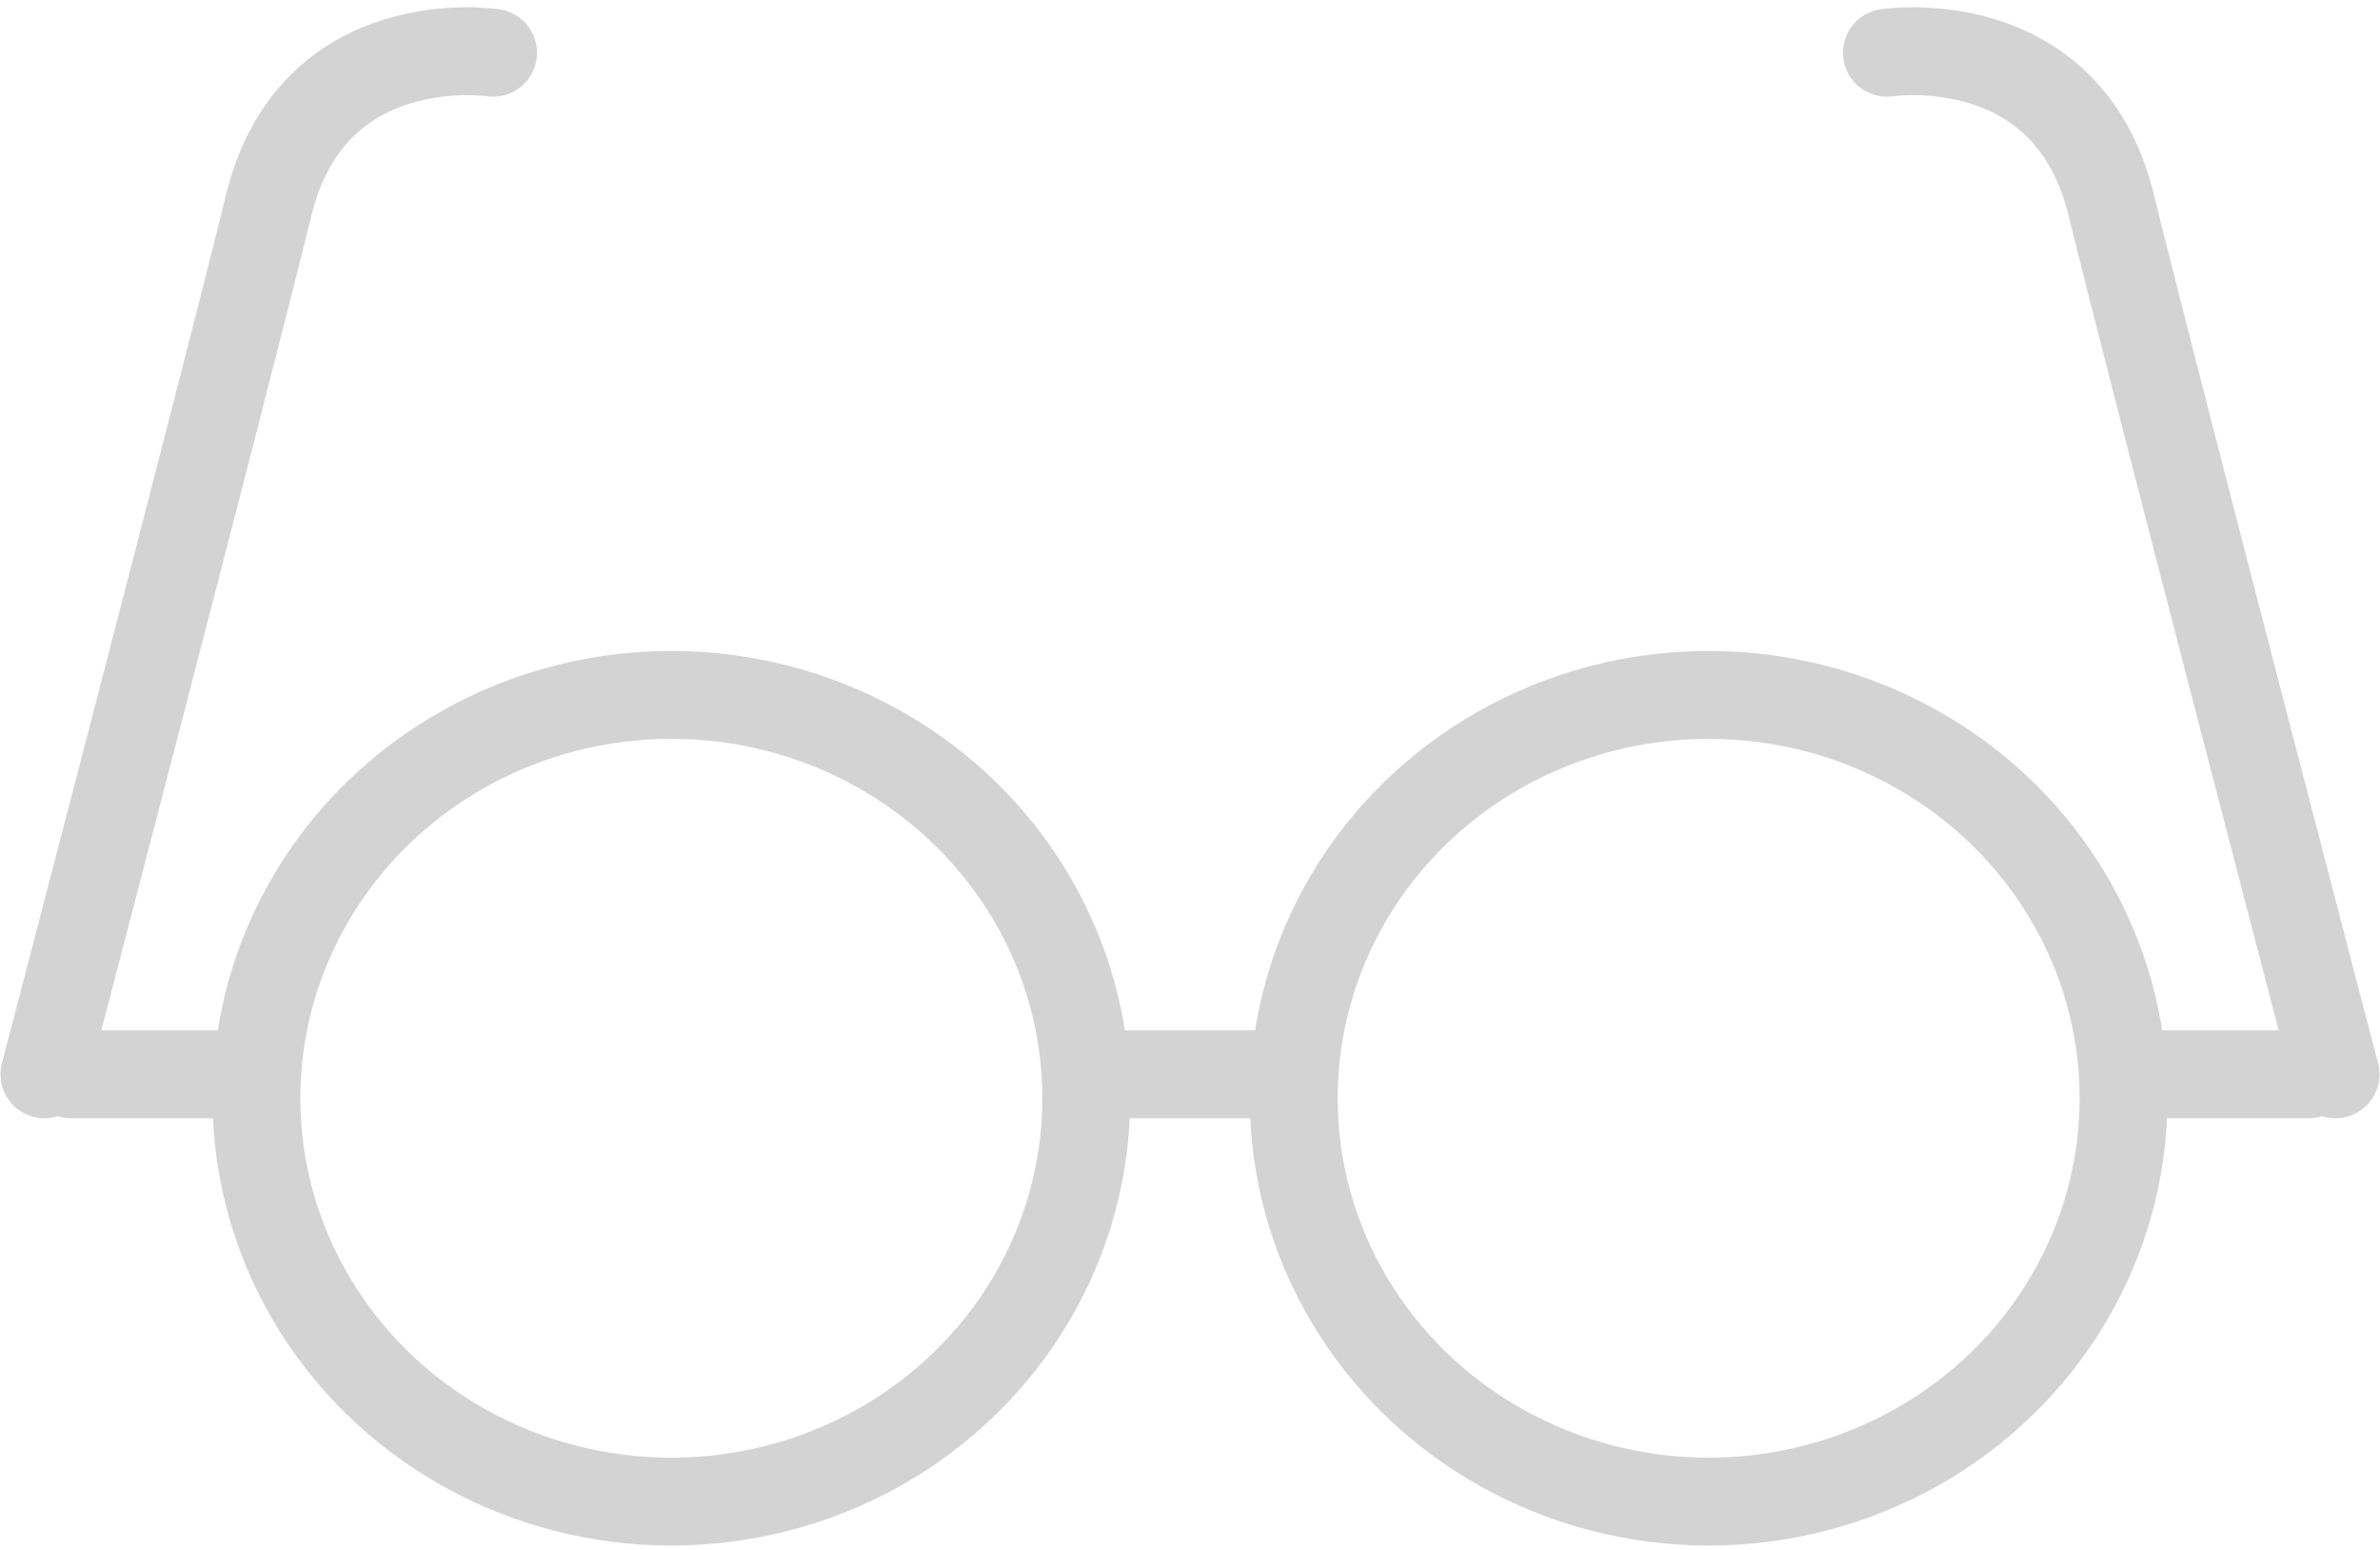 <?xml version="1.0" encoding="UTF-8" standalone="no"?>
<svg width="298px" height="194px" viewBox="0 0 298 194" version="1.1" xmlns="http://www.w3.org/2000/svg" xmlns:xlink="http://www.w3.org/1999/xlink">
    <!-- Generator: Sketch 3.7.1 (28215) - http://www.bohemiancoding.com/sketch -->
    <title>Group 2</title>
    <desc>Created with Sketch.</desc>
    <defs></defs>
    <g id="Page-1" stroke="none" stroke-width="1" fill="none" fill-rule="evenodd">
        <g id="Artboard-3" transform="translate(-391, -178)" stroke="#D3D3D3" stroke-width="11">
            <g id="Group-2" transform="translate(396, 184)">
                <g id="Group" transform="translate(156.988, 0)">
                    <ellipse id="Oval-1" cx="51.953" cy="131.5" rx="51.953" ry="50.5"></ellipse>
                    <path d="M130.447,128.5 C130.447,128.5 107.885,42.207 102.36,19.668 C96.834,-2.871 74.272,0.605 74.272,0.605" id="Line" stroke-linecap="round"></path>
                    <path d="M127.059,128.5 L107.859,128.5" id="Line" stroke-linecap="round"></path>
                </g>
                <path d="M136.094,128.5 L154.165,128.5" id="Line" stroke-linecap="square"></path>
                <g id="Group" transform="translate(65.512, 91) scale(-1, 1) translate(-65.512, -91) translate(0.012, 0)">
                    <ellipse id="Oval-1" cx="51.953" cy="131.5" rx="51.953" ry="50.5"></ellipse>
                    <path d="M130.447,128.5 C130.447,128.5 107.885,42.207 102.36,19.668 C96.834,-2.871 74.272,0.605 74.272,0.605" id="Line" stroke-linecap="round"></path>
                    <path d="M127.059,128.5 L107.859,128.5" id="Line" stroke-linecap="round"></path>
                </g>
            </g>
        </g>
    </g>
</svg>